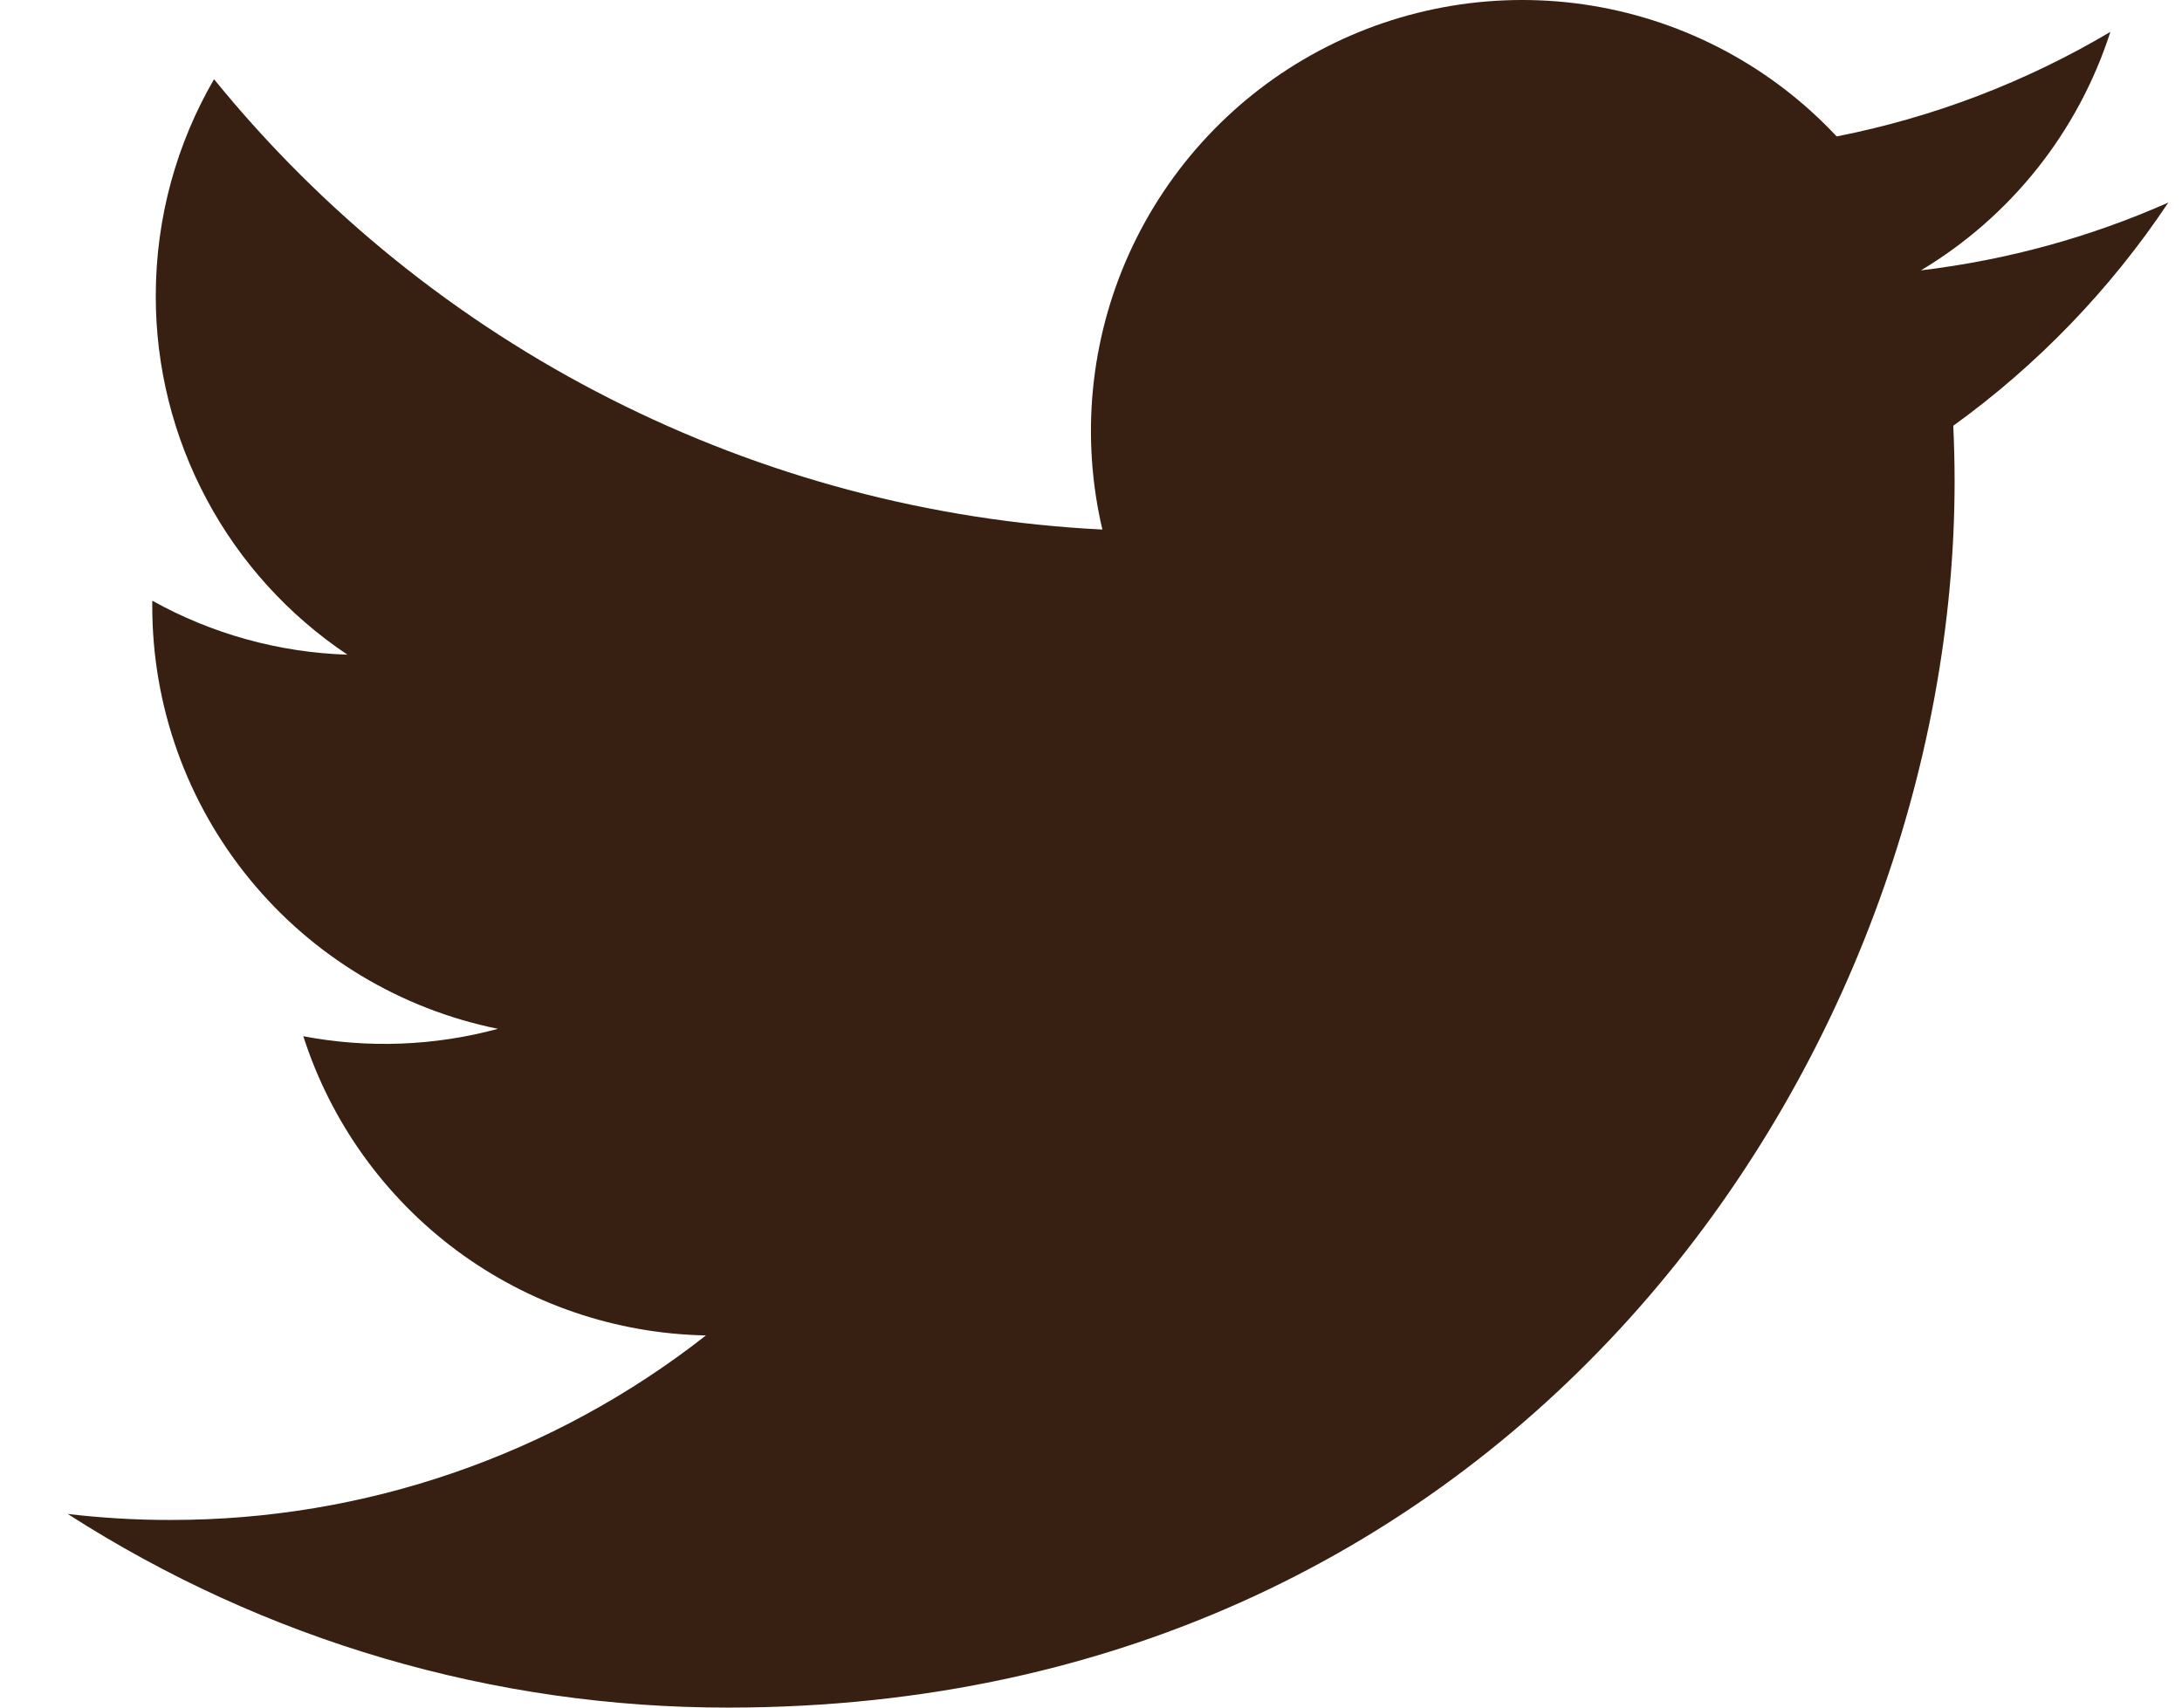 <svg width="23" height="18" viewBox="0 0 23 18" fill="none" xmlns="http://www.w3.org/2000/svg">
<path d="M22.856 2.135C22.042 2.496 21.167 2.74 20.248 2.85C21.197 2.282 21.906 1.389 22.245 0.336C21.353 0.865 20.378 1.238 19.36 1.438C18.676 0.707 17.77 0.223 16.782 0.06C15.795 -0.102 14.781 0.066 13.899 0.538C13.016 1.01 12.315 1.761 11.902 2.673C11.49 3.585 11.391 4.608 11.62 5.582C9.813 5.492 8.046 5.022 6.433 4.204C4.82 3.387 3.397 2.239 2.256 0.835C1.866 1.508 1.642 2.288 1.642 3.119C1.641 3.867 1.825 4.603 2.178 5.263C2.53 5.923 3.04 6.485 3.662 6.901C2.941 6.878 2.235 6.683 1.605 6.332V6.391C1.605 7.44 1.967 8.456 2.632 9.268C3.296 10.08 4.221 10.637 5.249 10.845C4.58 11.026 3.878 11.053 3.197 10.923C3.487 11.826 4.052 12.615 4.813 13.181C5.574 13.746 6.493 14.059 7.441 14.077C5.832 15.34 3.844 16.025 1.799 16.022C1.436 16.023 1.074 16.001 0.714 15.959C2.791 17.294 5.208 18.003 7.677 18C16.034 18 20.603 11.078 20.603 5.075C20.603 4.88 20.598 4.683 20.589 4.488C21.478 3.846 22.245 3.05 22.854 2.138L22.856 2.135Z" fill="#372011"/>
</svg>

